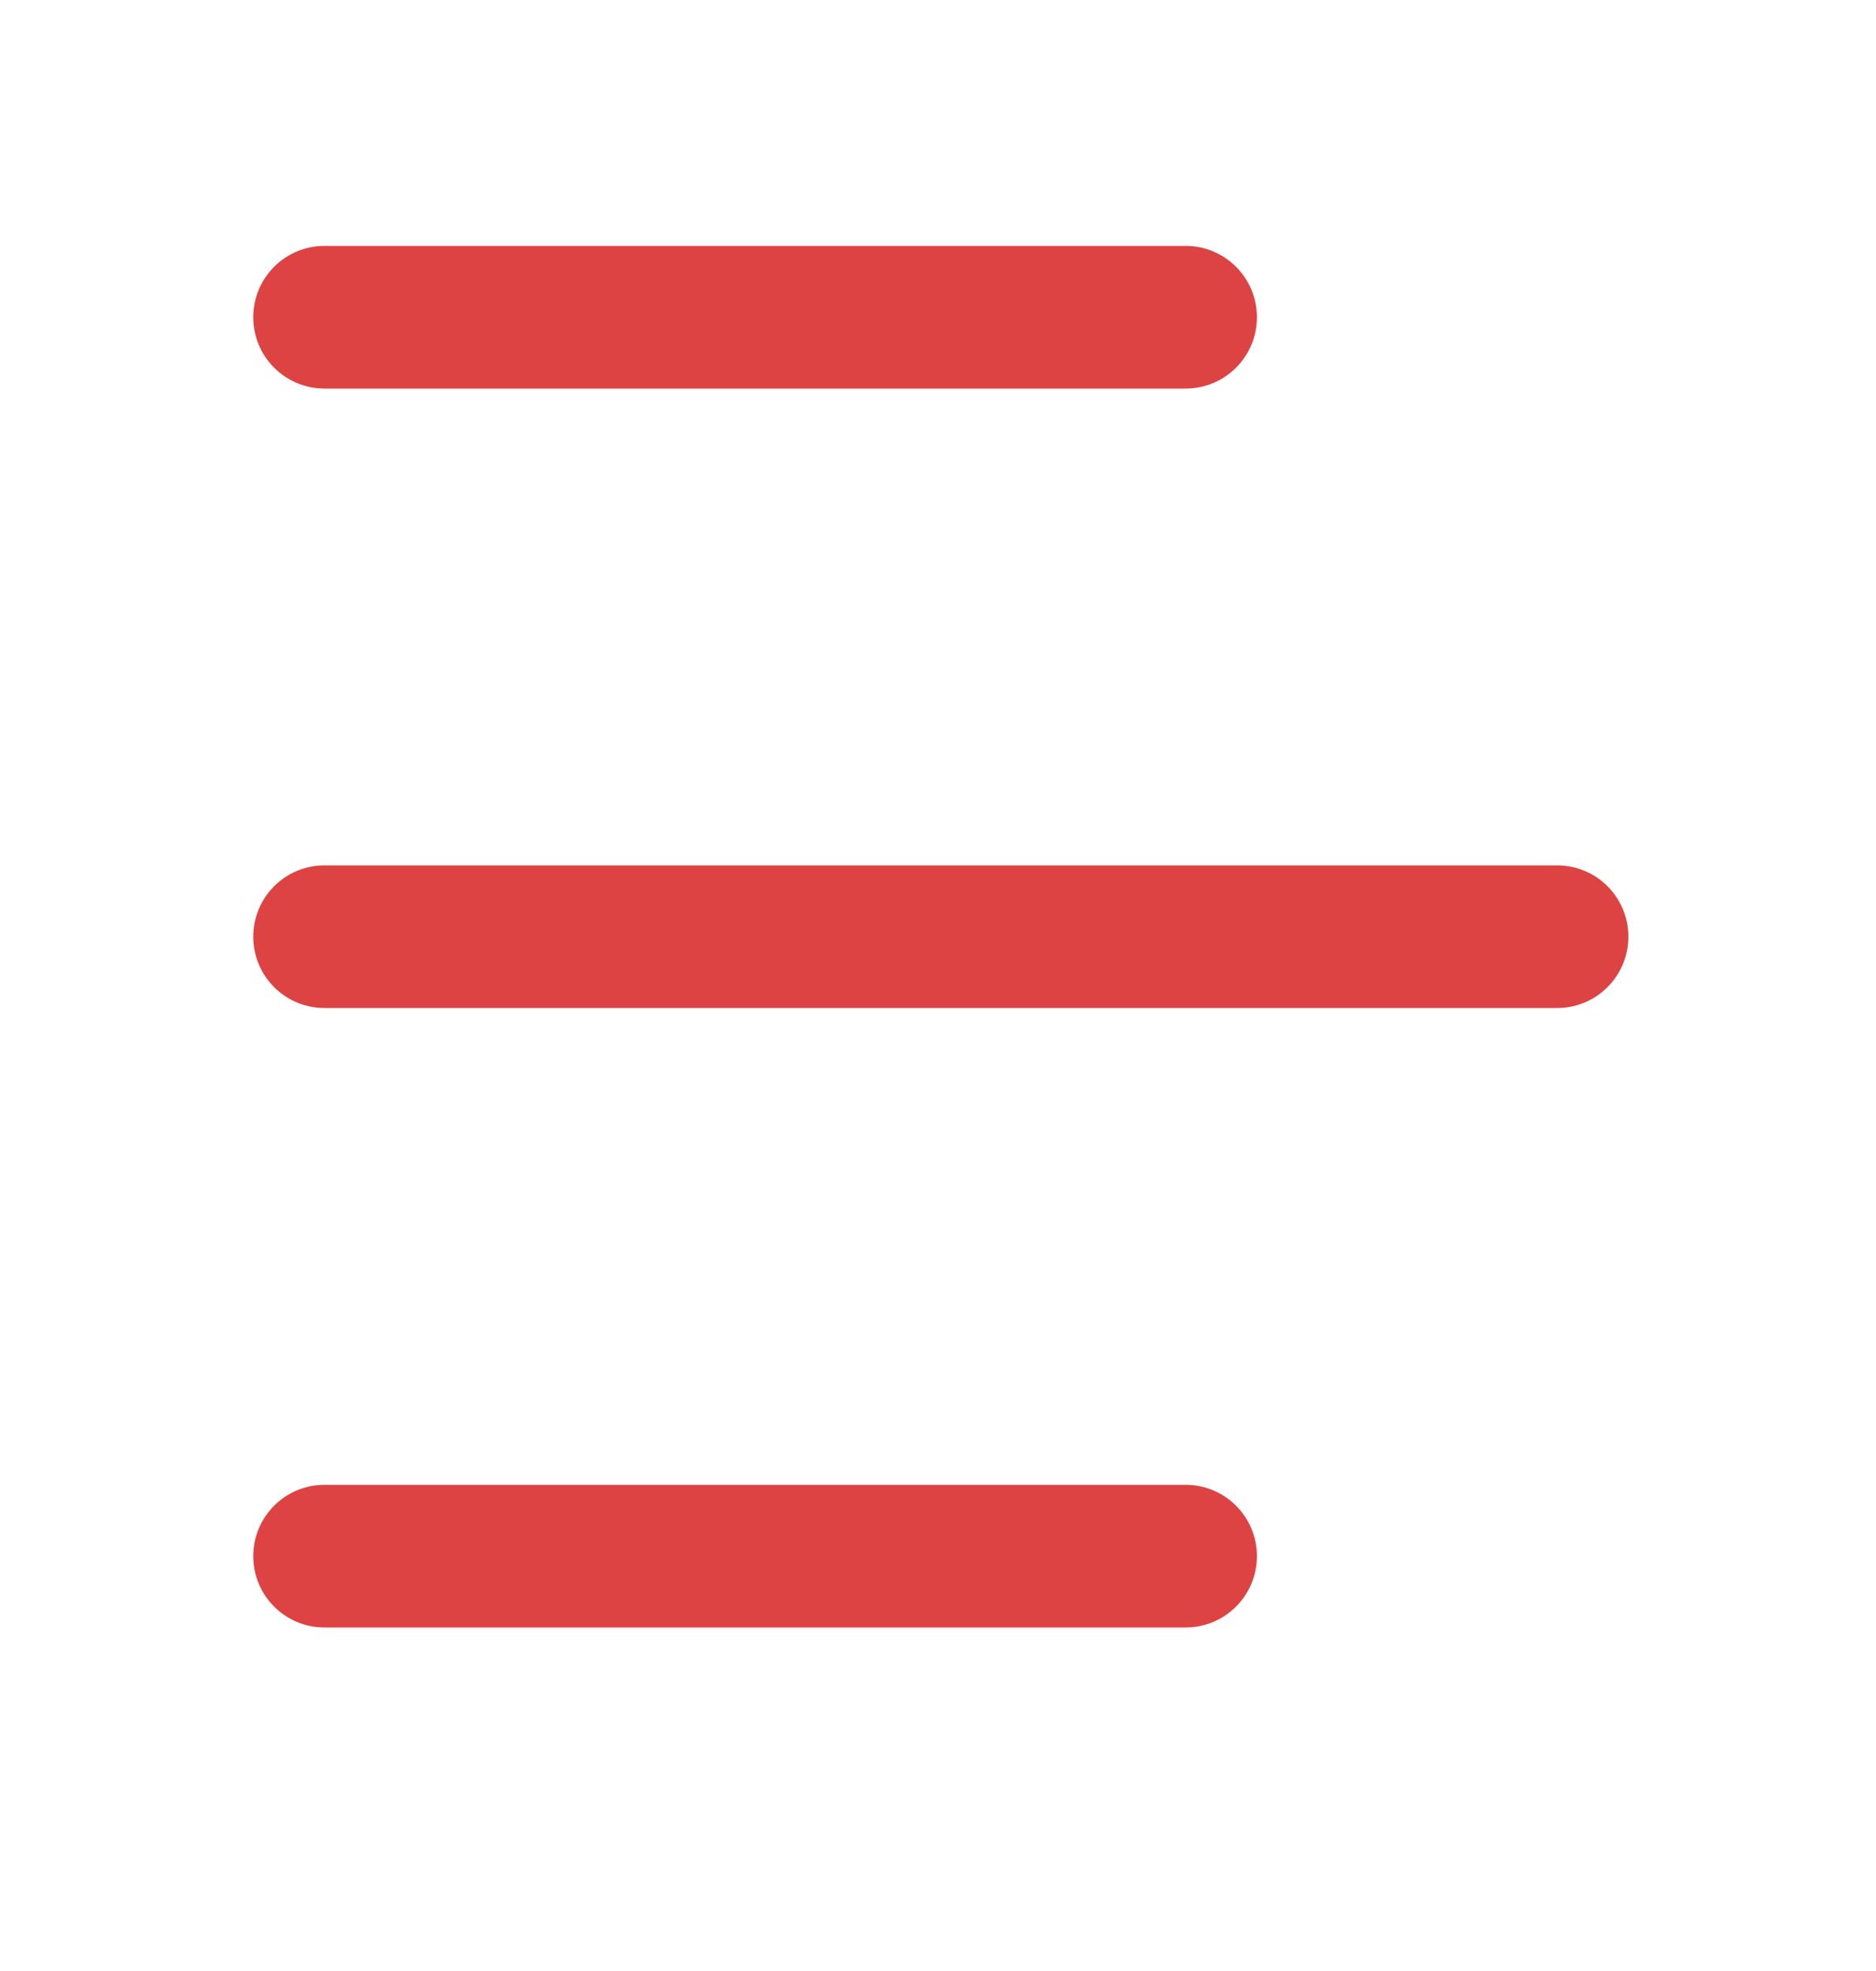 <svg xmlns="http://www.w3.org/2000/svg" viewBox="0 0 100 105">
    <path fill="#dd4343" d="M63.2,20.7H17.3c-2.1,0-3.8-1.7-3.8-3.8v0c0-2.1,1.7-3.8,3.8-3.8h45.9c2.1,0,3.8,1.7,3.8,3.8v0C67,19,65.3,20.7,63.2,20.7z"/>
    <path fill="#dd4343" d="M83,53.7H17.3c-2.1,0-3.8-1.7-3.8-3.8v0c0-2.1,1.7-3.8,3.8-3.8H83c2.1,0,3.8,1.7,3.8,3.8v0C86.8,52,85.1,53.7,83,53.7z"/>
    <path fill="#dd4343" d="M63.2,86.7H17.3c-2.1,0-3.8-1.7-3.8-3.8v0c0-2.1,1.7-3.8,3.8-3.8h45.9c2.1,0,3.8,1.7,3.8,3.8v0C67,85,65.3,86.7,63.2,86.7z"/>
</svg>
